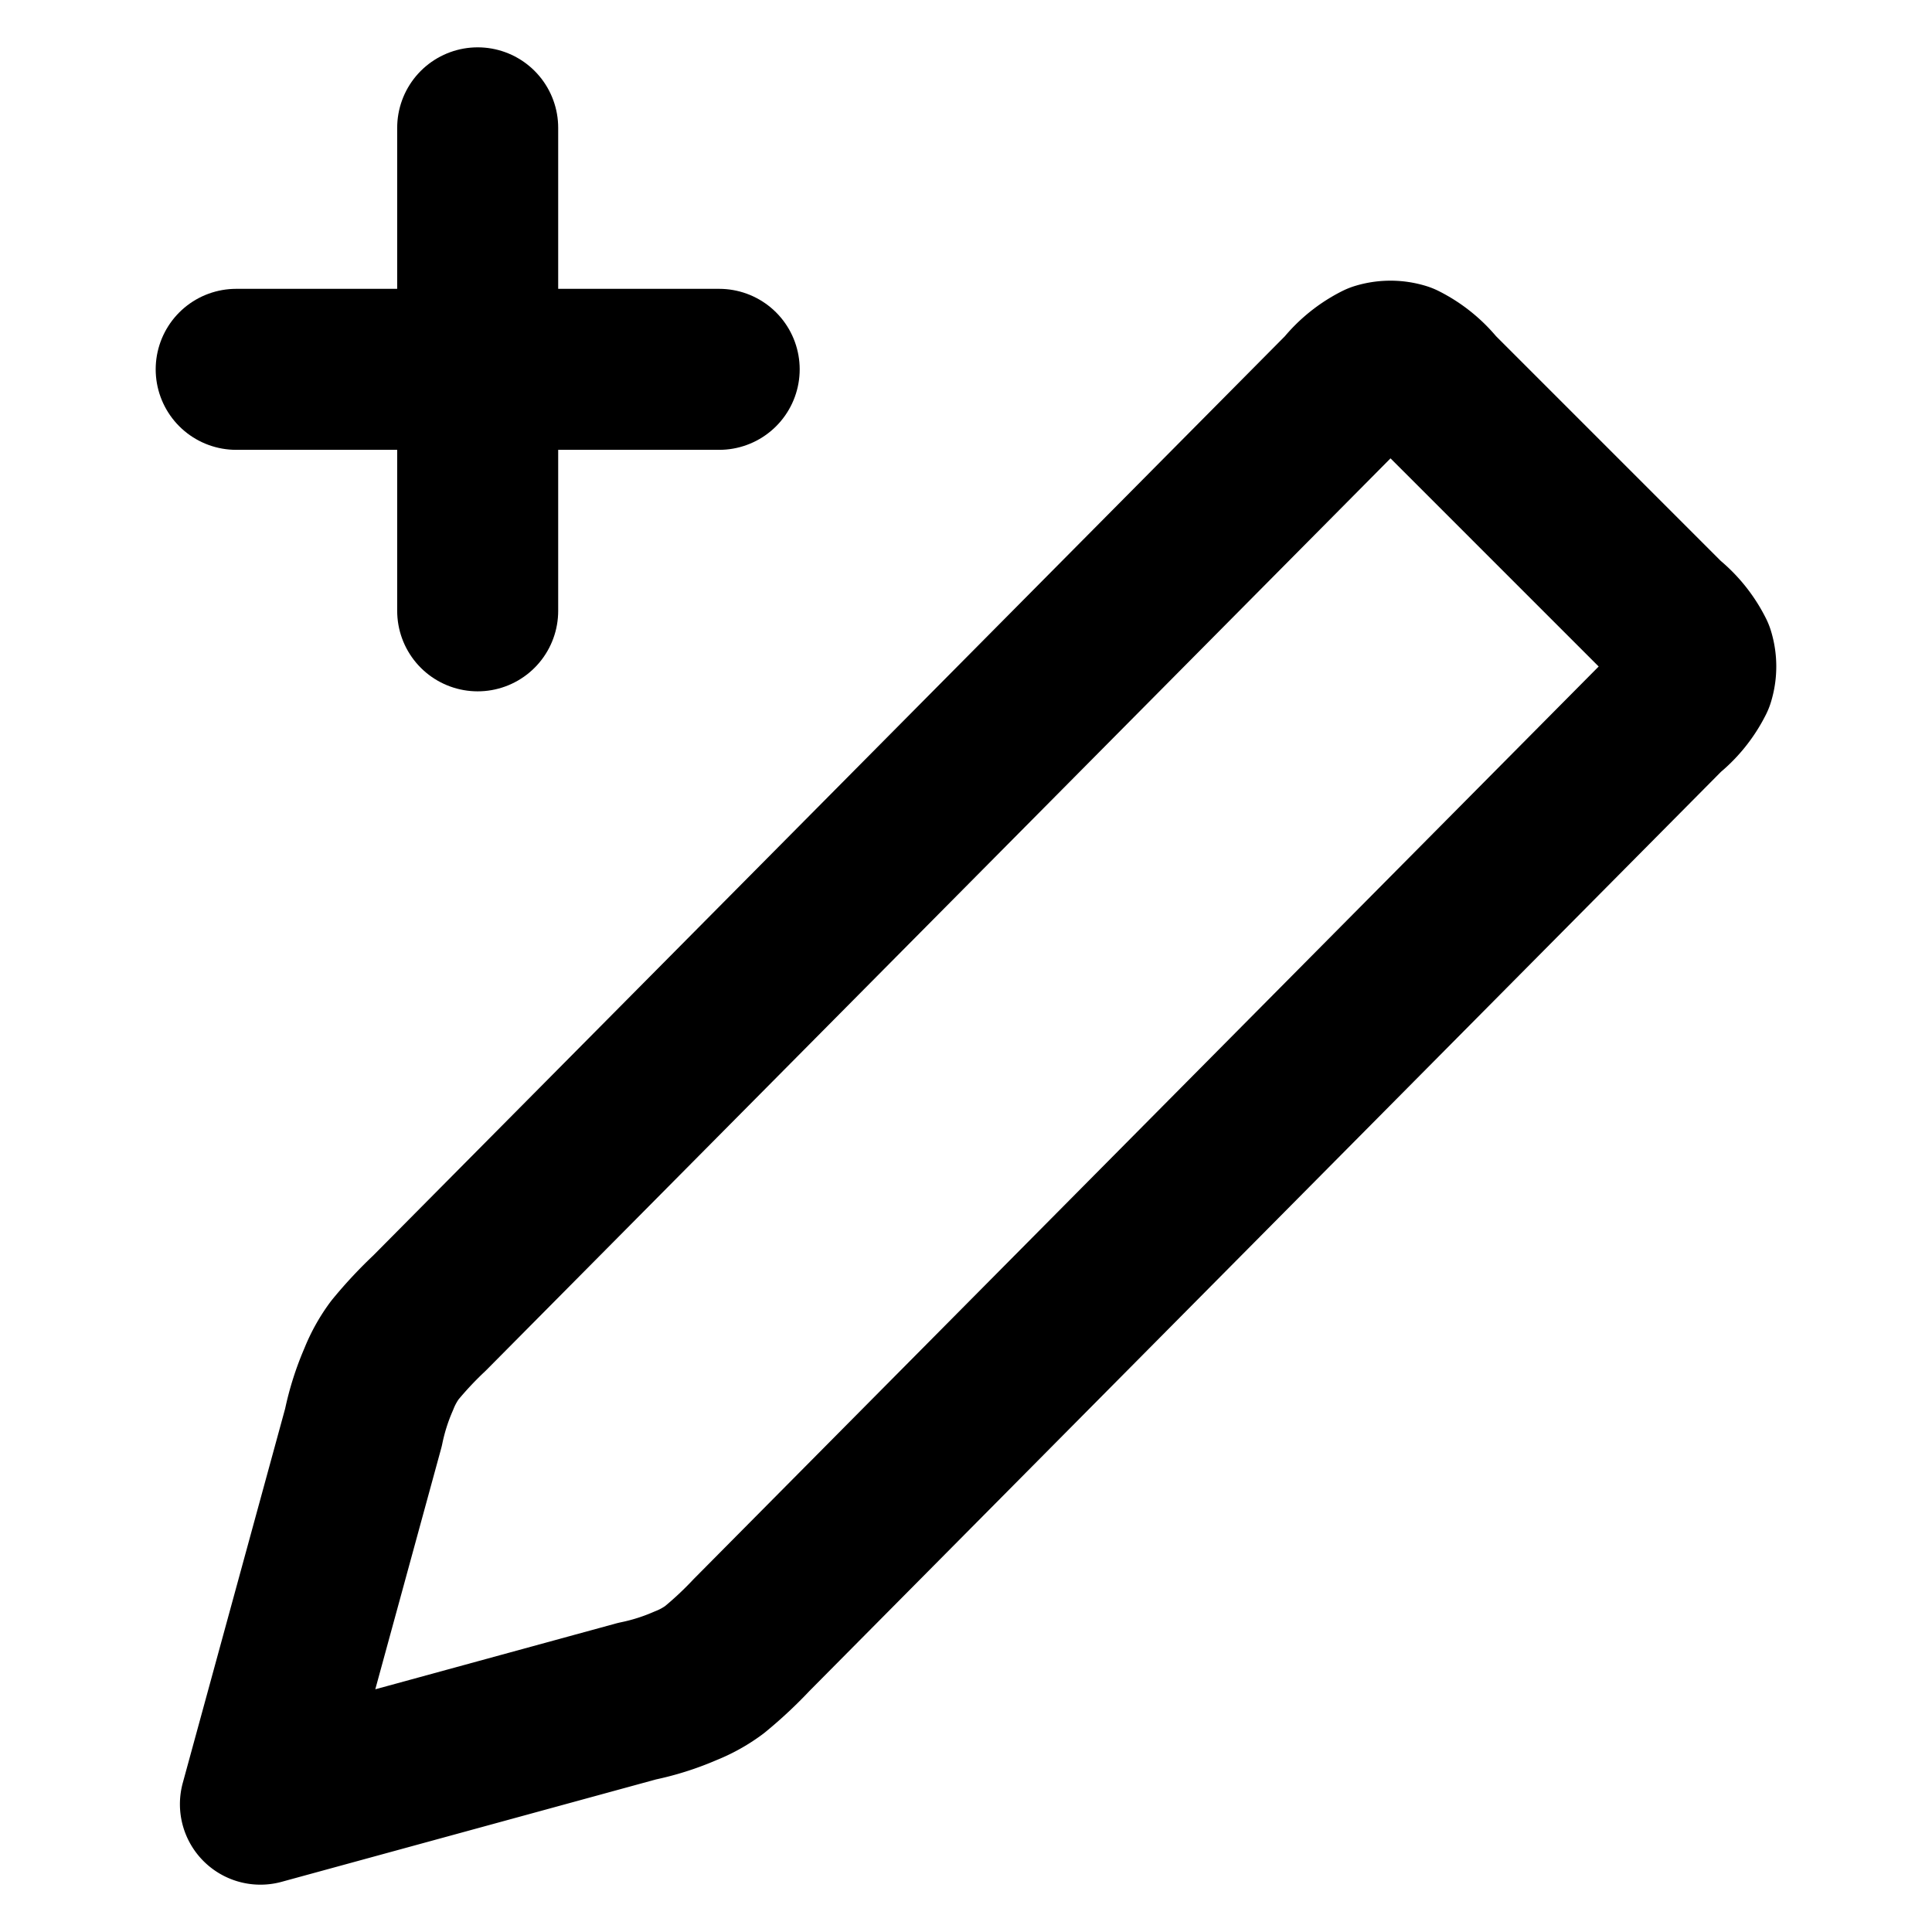 <svg xmlns="http://www.w3.org/2000/svg" width="24" height="24" viewBox="0 0 24 24"><g transform="translate(11642 7509)"><rect width="24" height="24" transform="translate(-11642 -7509)" fill="none"/><g transform="translate(1853.235 240.412)"><path d="M3237,5262v-6m-3,3h6" transform="translate(-16726.301 -13003.824)" fill="none" stroke="currentColor" stroke-linecap="round" stroke-linejoin="round" stroke-width="2"/><path d="M3234,5356l1.28-4.68a3.032,3.032,0,0,1,.19-.6,1.59,1.59,0,0,1,.2-.36,4.927,4.927,0,0,1,.43-.46l11.368-11.463a1.265,1.265,0,0,1,.42-.34.514.514,0,0,1,.3,0,1.265,1.265,0,0,1,.42.34l2.86,2.86a1.261,1.261,0,0,1,.34.42.51.51,0,0,1,0,.3,1.261,1.261,0,0,1-.34.42L3240.1,5353.9a4.892,4.892,0,0,1-.46.43,1.567,1.567,0,0,1-.36.2,3.027,3.027,0,0,1-.6.19Z" transform="translate(-16726 -13083)" fill="none" stroke="currentColor" stroke-linecap="round" stroke-linejoin="round" stroke-width="2"/></g></g></svg>
